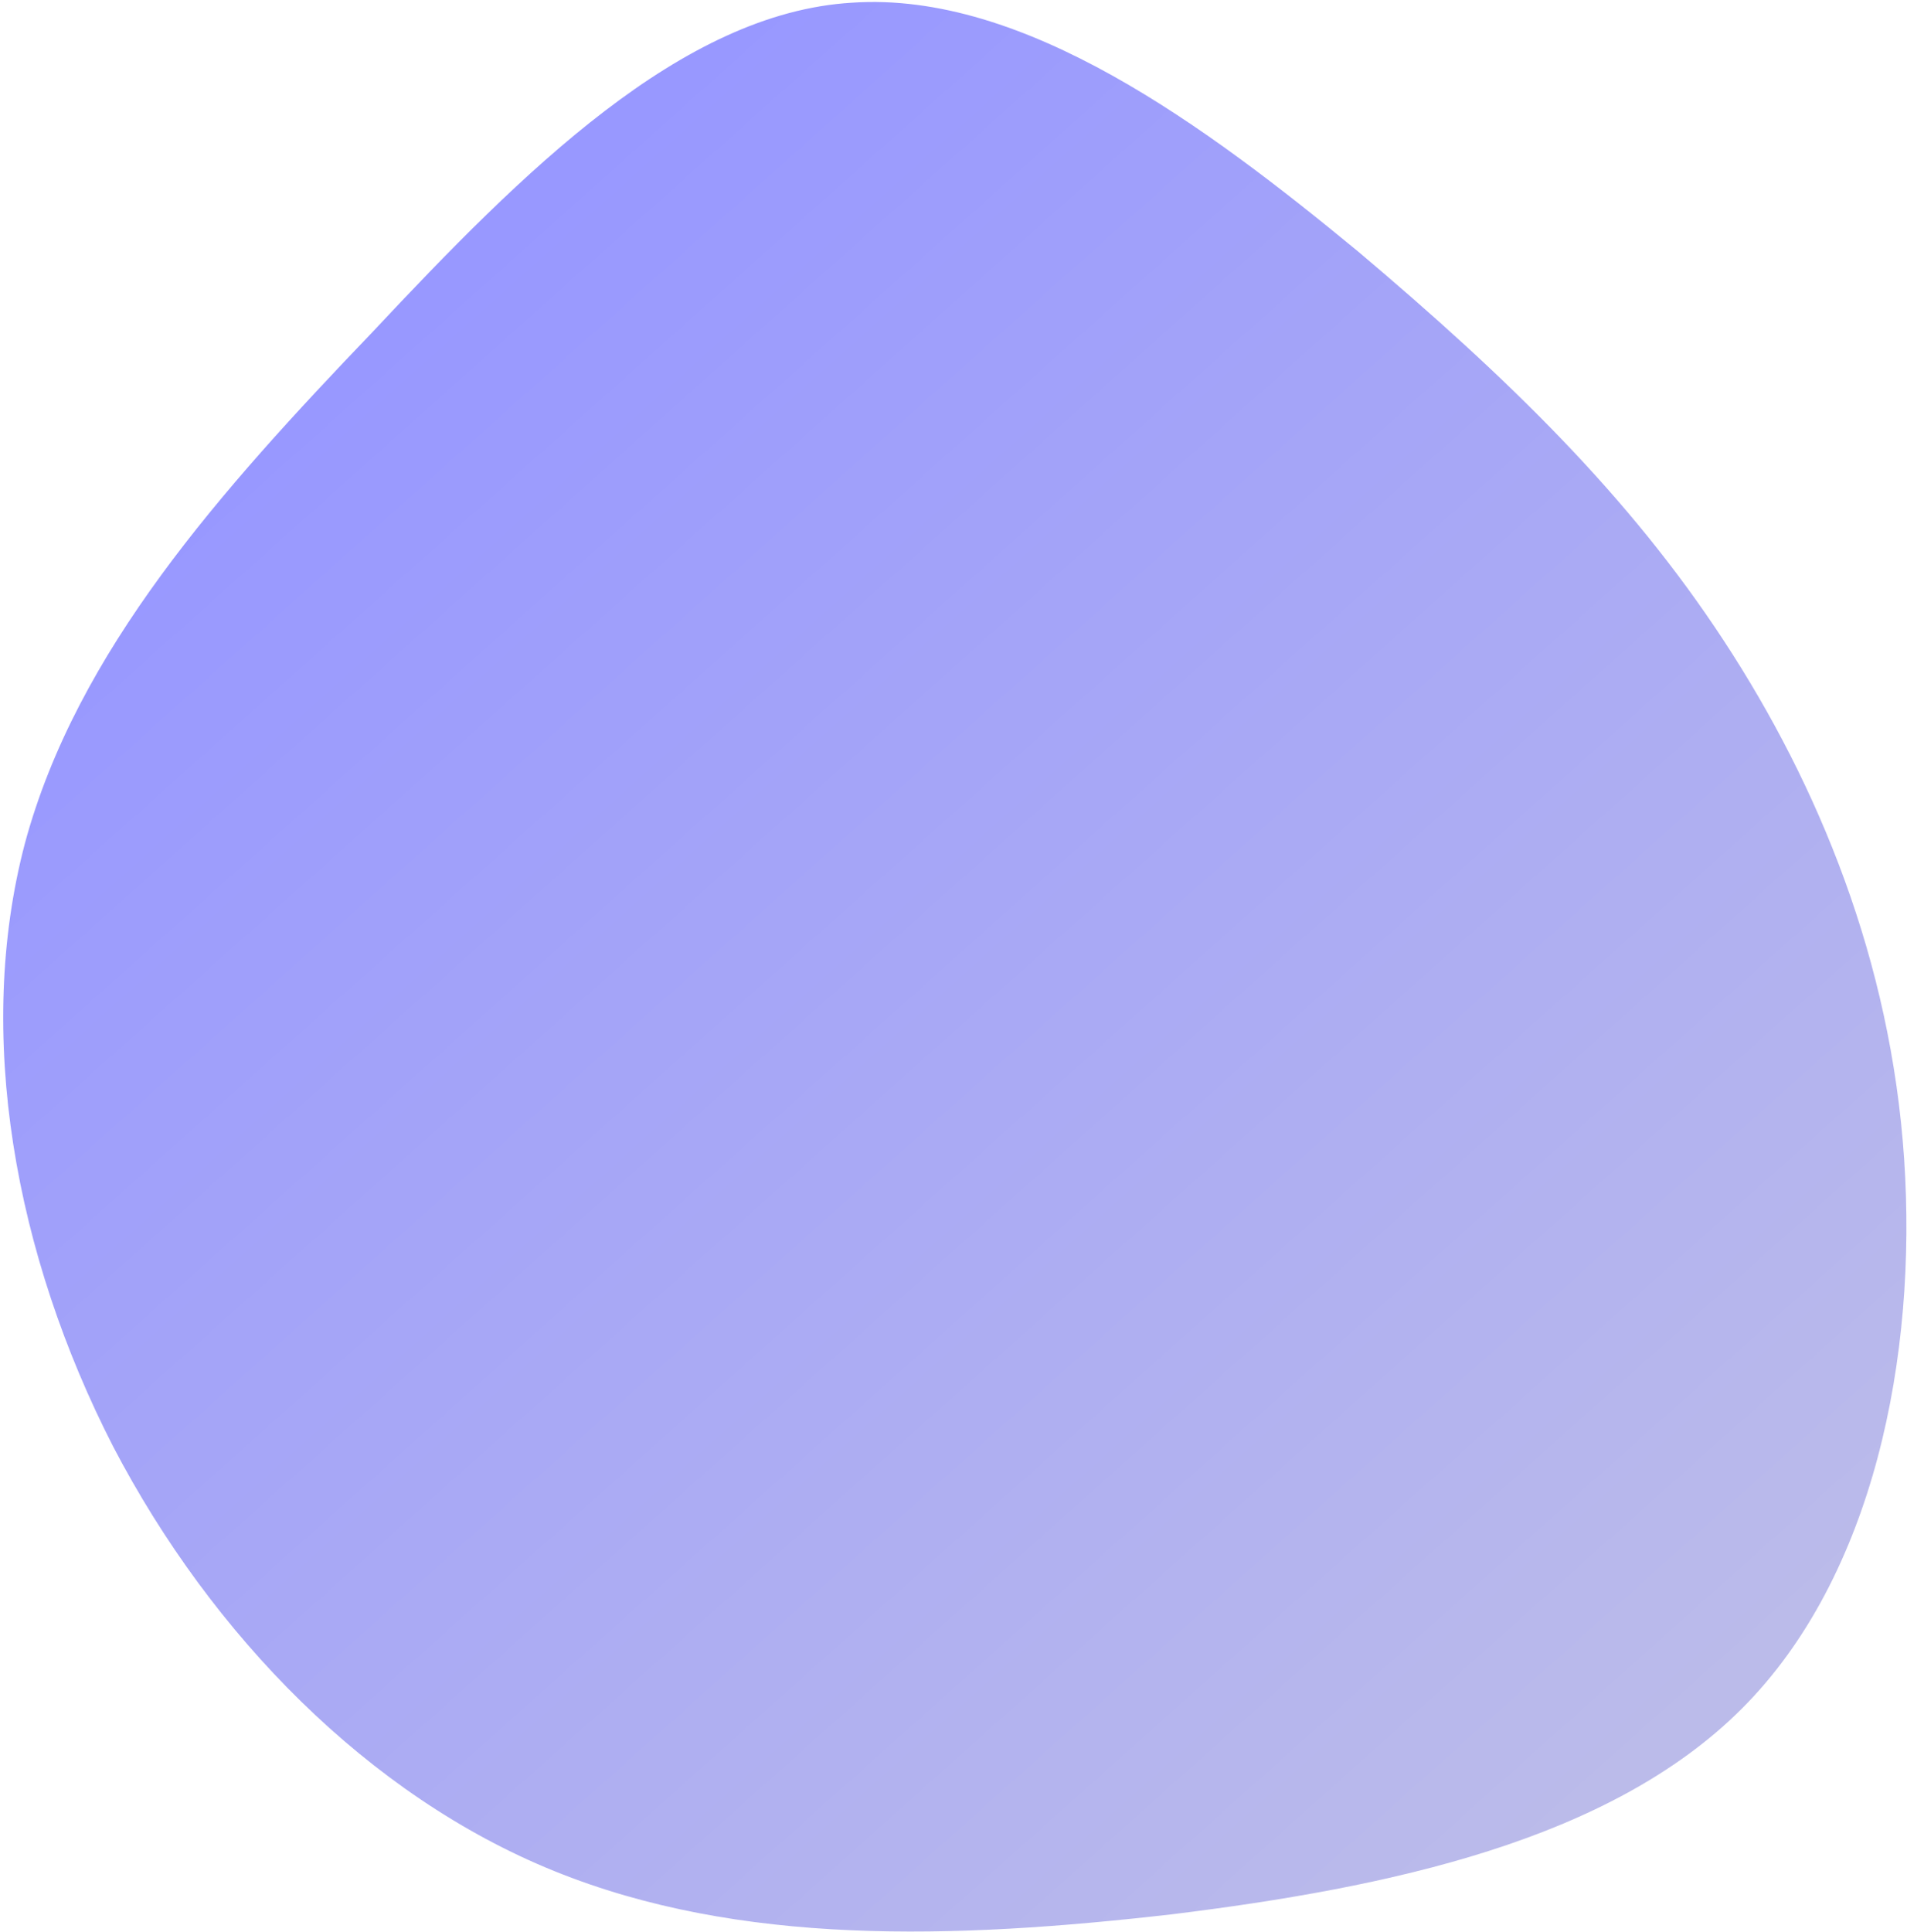 <svg width="551" height="558" viewBox="0 0 551 558" fill="none" xmlns="http://www.w3.org/2000/svg">
<path d="M246.185 0.781C295.902 -2.612 348.502 36.468 392.414 72.656C435.844 109.326 470.586 143.103 498.086 185.087C525.586 227.071 546.326 277.746 550.17 334.701C554.014 391.655 541.445 455.372 503.302 493.515C465.16 531.658 401.442 545.192 338.692 552.933C275.46 560.193 213.677 562.142 160.106 540.438C106.536 518.734 61.178 472.41 32.717 417.877C4.256 362.378 -7.309 298.668 7.188 243.639C22.168 188.127 63.692 141.777 107.629 95.91C151.084 49.56 196.952 3.692 246.185 0.781Z" fill="url(#paint0_linear_48_497)"/>
<defs>
<linearGradient id="paint0_linear_48_497" x1="76.929" y1="128.083" x2="443.266" y2="537.728" gradientUnits="userSpaceOnUse">
<stop stop-color="#9898FF"/>
<stop offset="1" stop-color="#BBBBEA"/>
</linearGradient>
</defs>
</svg>
